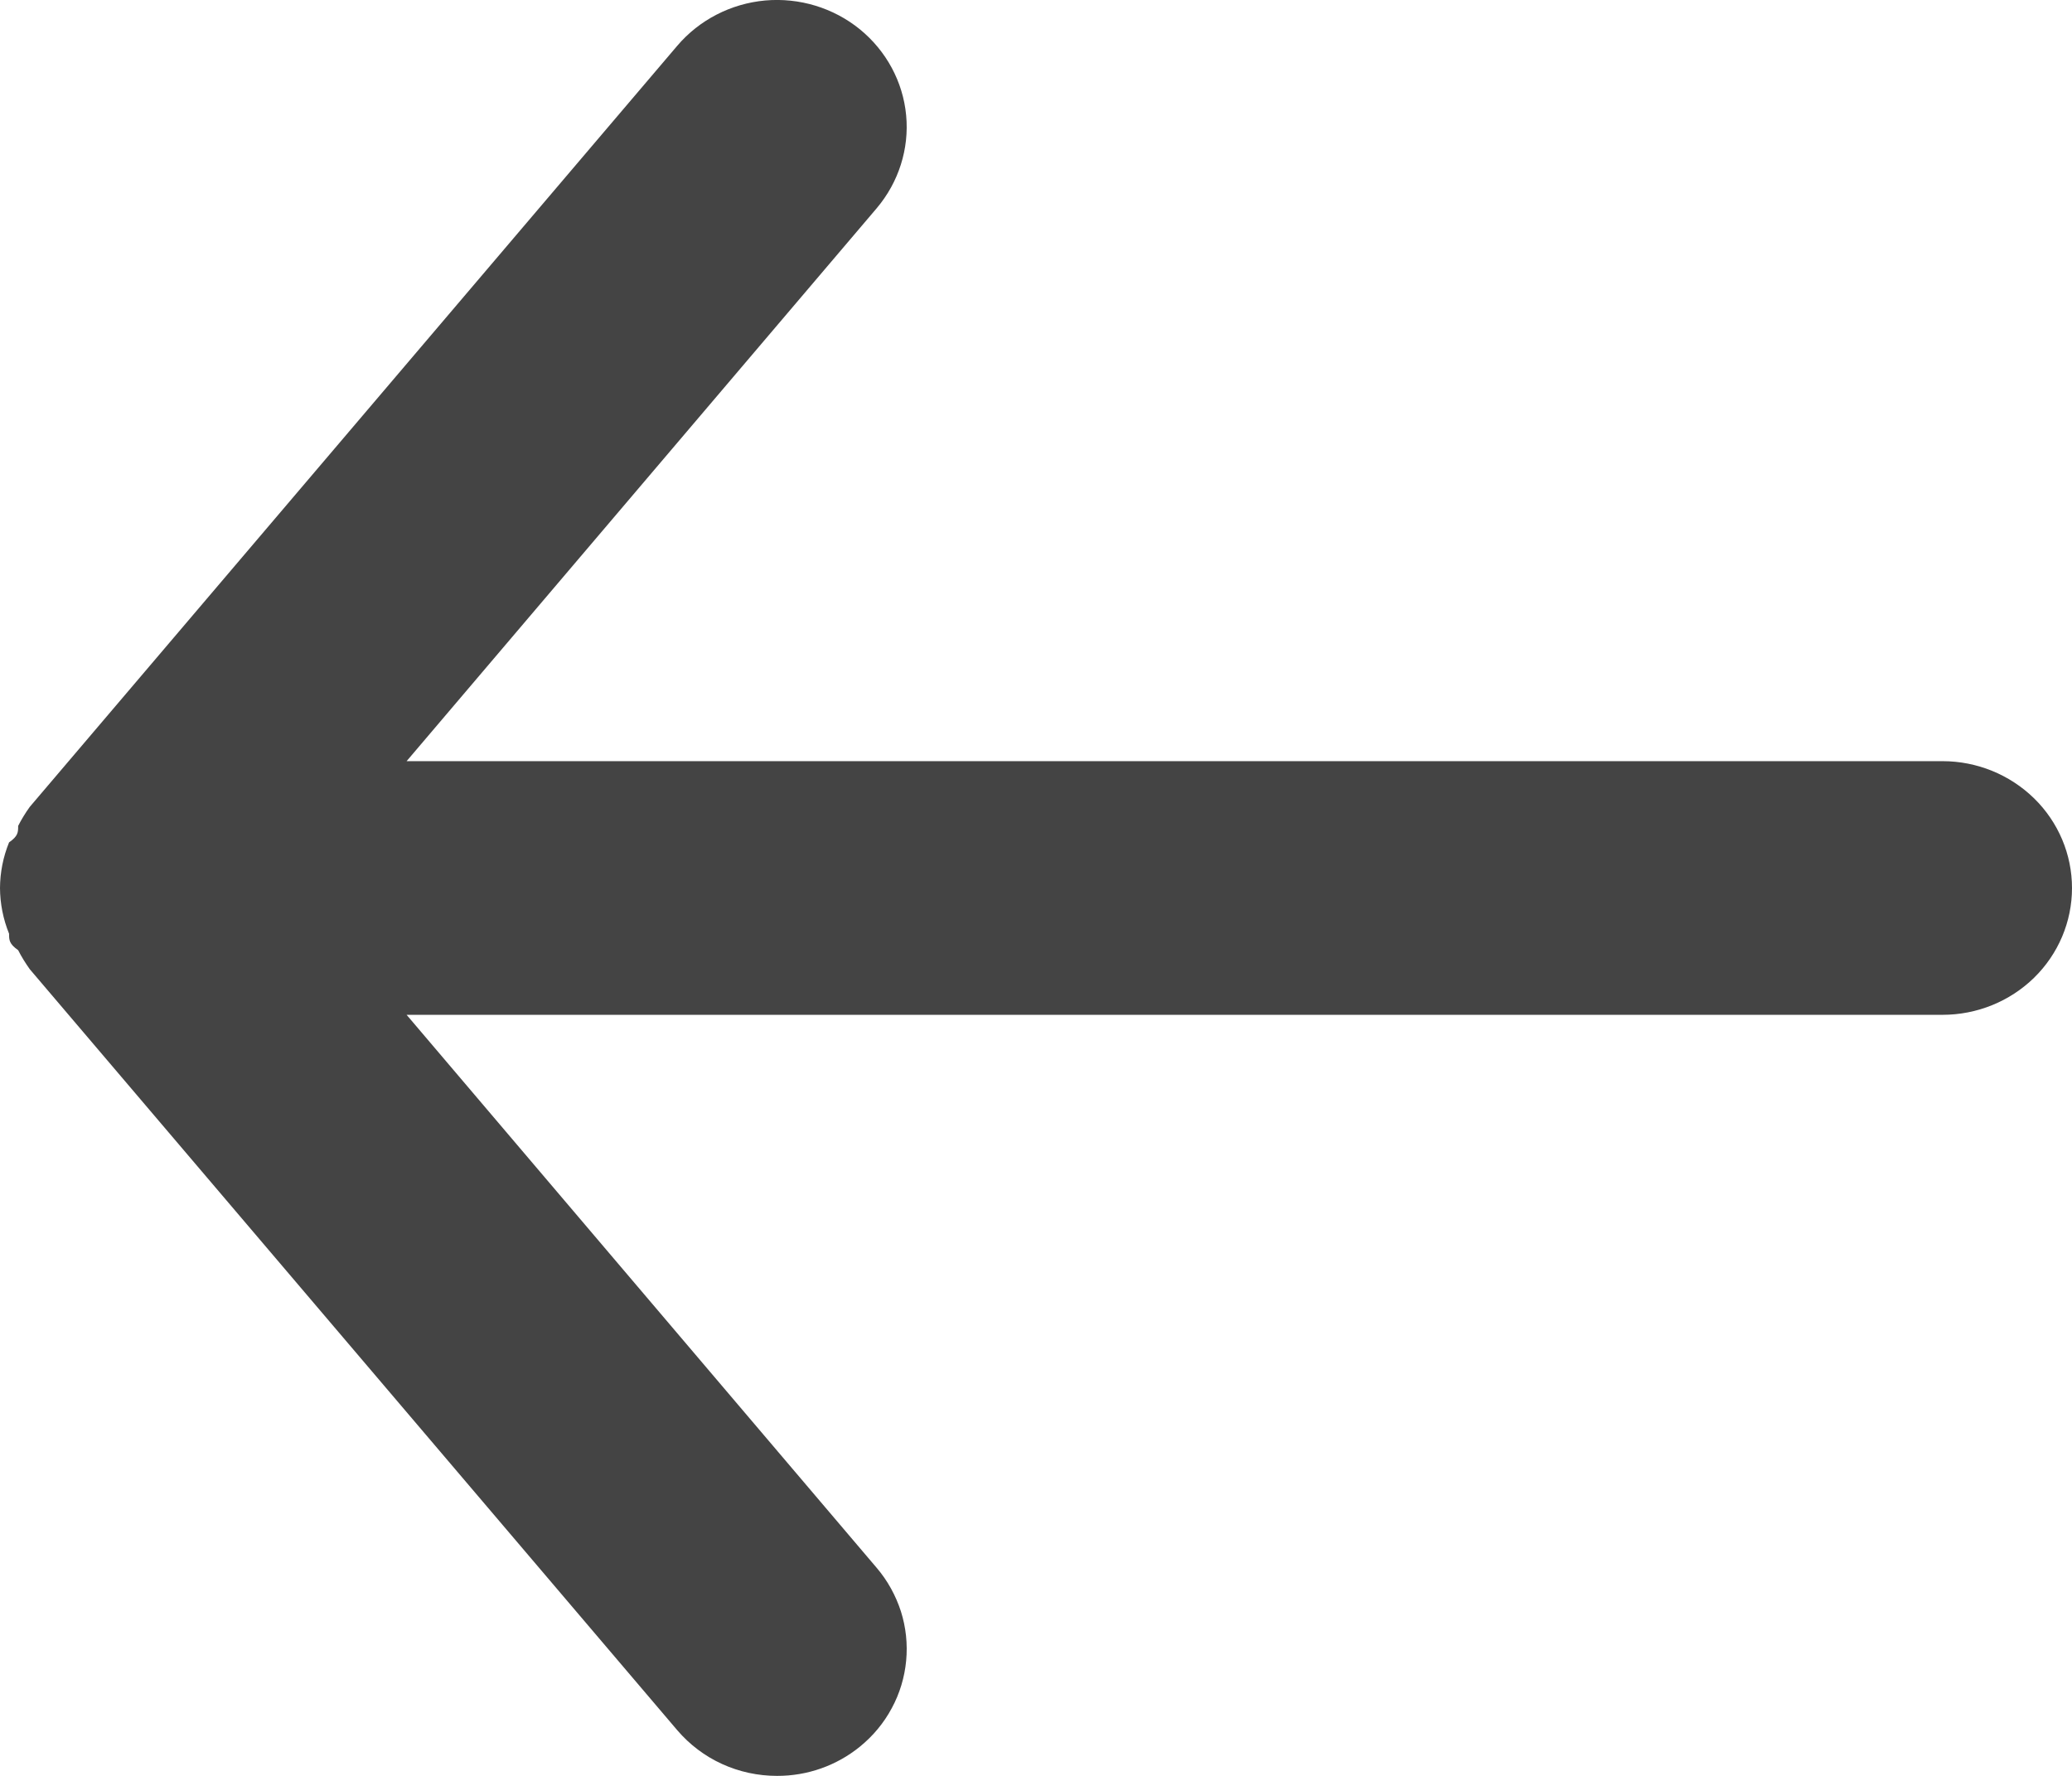 <svg
                  width="21"
                  height="18"
                  viewBox="0 0 21 18"
                  fill="none"
                  xmlns="http://www.w3.org/2000/svg"
                >
                  <path
                    d="M19.688 7.715H4.121L8.886 2.11C9.108 1.847 9.216 1.509 9.184 1.169C9.152 0.829 8.983 0.516 8.715 0.297C8.447 0.079 8.101 -0.026 7.754 0.005C7.407 0.037 7.087 0.202 6.864 0.464L0.302 8.178C0.258 8.239 0.218 8.304 0.184 8.371C0.184 8.435 0.184 8.474 0.092 8.538C0.032 8.685 0.001 8.842 0 9.001C0.001 9.159 0.032 9.316 0.092 9.464C0.092 9.528 0.092 9.566 0.184 9.631C0.218 9.698 0.258 9.762 0.302 9.824L6.864 17.537C6.988 17.682 7.142 17.799 7.317 17.879C7.492 17.959 7.682 18 7.875 18C8.182 18.001 8.479 17.896 8.715 17.704C8.848 17.596 8.958 17.464 9.038 17.314C9.119 17.165 9.168 17.001 9.184 16.833C9.2 16.664 9.182 16.494 9.131 16.333C9.079 16.172 8.996 16.021 8.886 15.892L4.121 10.286H19.688C20.036 10.286 20.369 10.151 20.616 9.91C20.862 9.669 21 9.342 21 9.001C21 8.66 20.862 8.333 20.616 8.092C20.369 7.851 20.036 7.715 19.688 7.715Z"
                    fill="#444444"
                  />
                </svg>